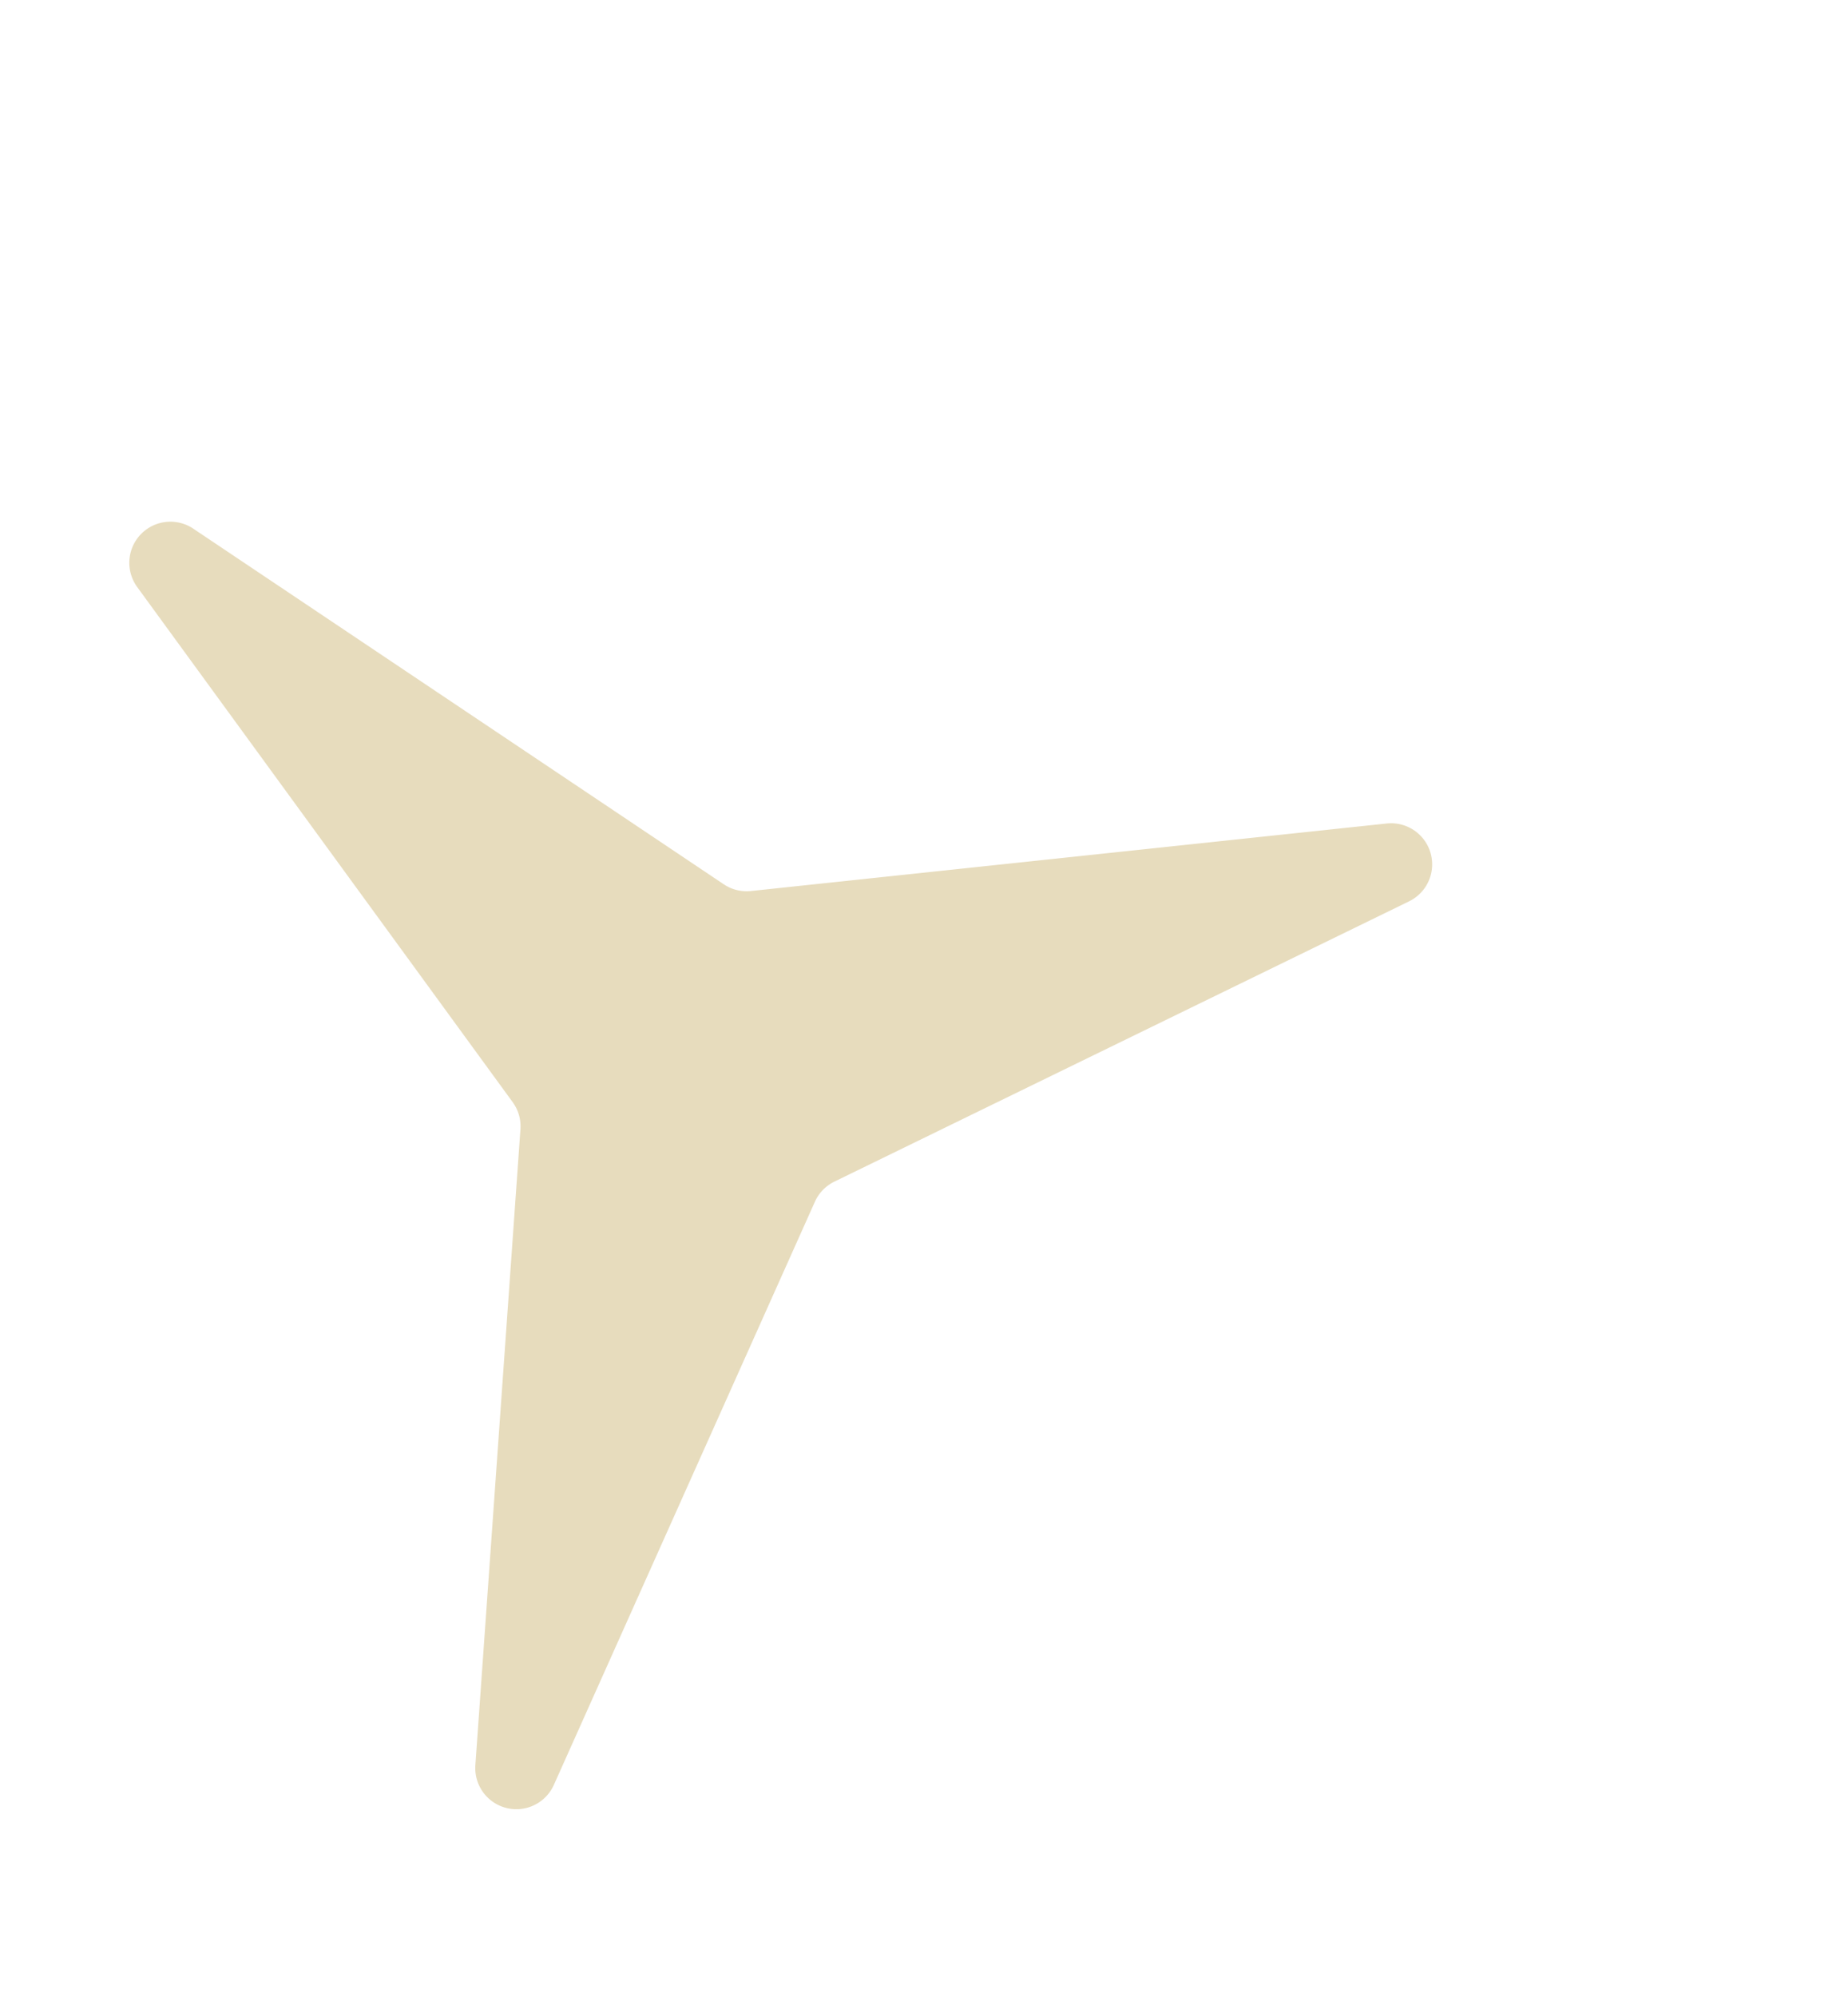 <svg xmlns="http://www.w3.org/2000/svg" width="89.933" height="97.119" viewBox="0 0 89.933 97.119">
  <path id="Polygon_9" data-name="Polygon 9" d="M38.457,11.214a2,2,0,0,1,3.94,0L47.78,41.861a2,2,0,0,0,.68,1.183L72.217,63.086a2,2,0,0,1-1.976,3.407L41.114,55.845a2,2,0,0,0-1.373,0L10.613,66.493a2,2,0,0,1-1.976-3.407L32.393,43.043a2,2,0,0,0,.68-1.183Z" transform="matrix(0.276, 0.961, -0.961, 0.276, 67.647, 0)" fill="#e7dcbd"/>
</svg>
